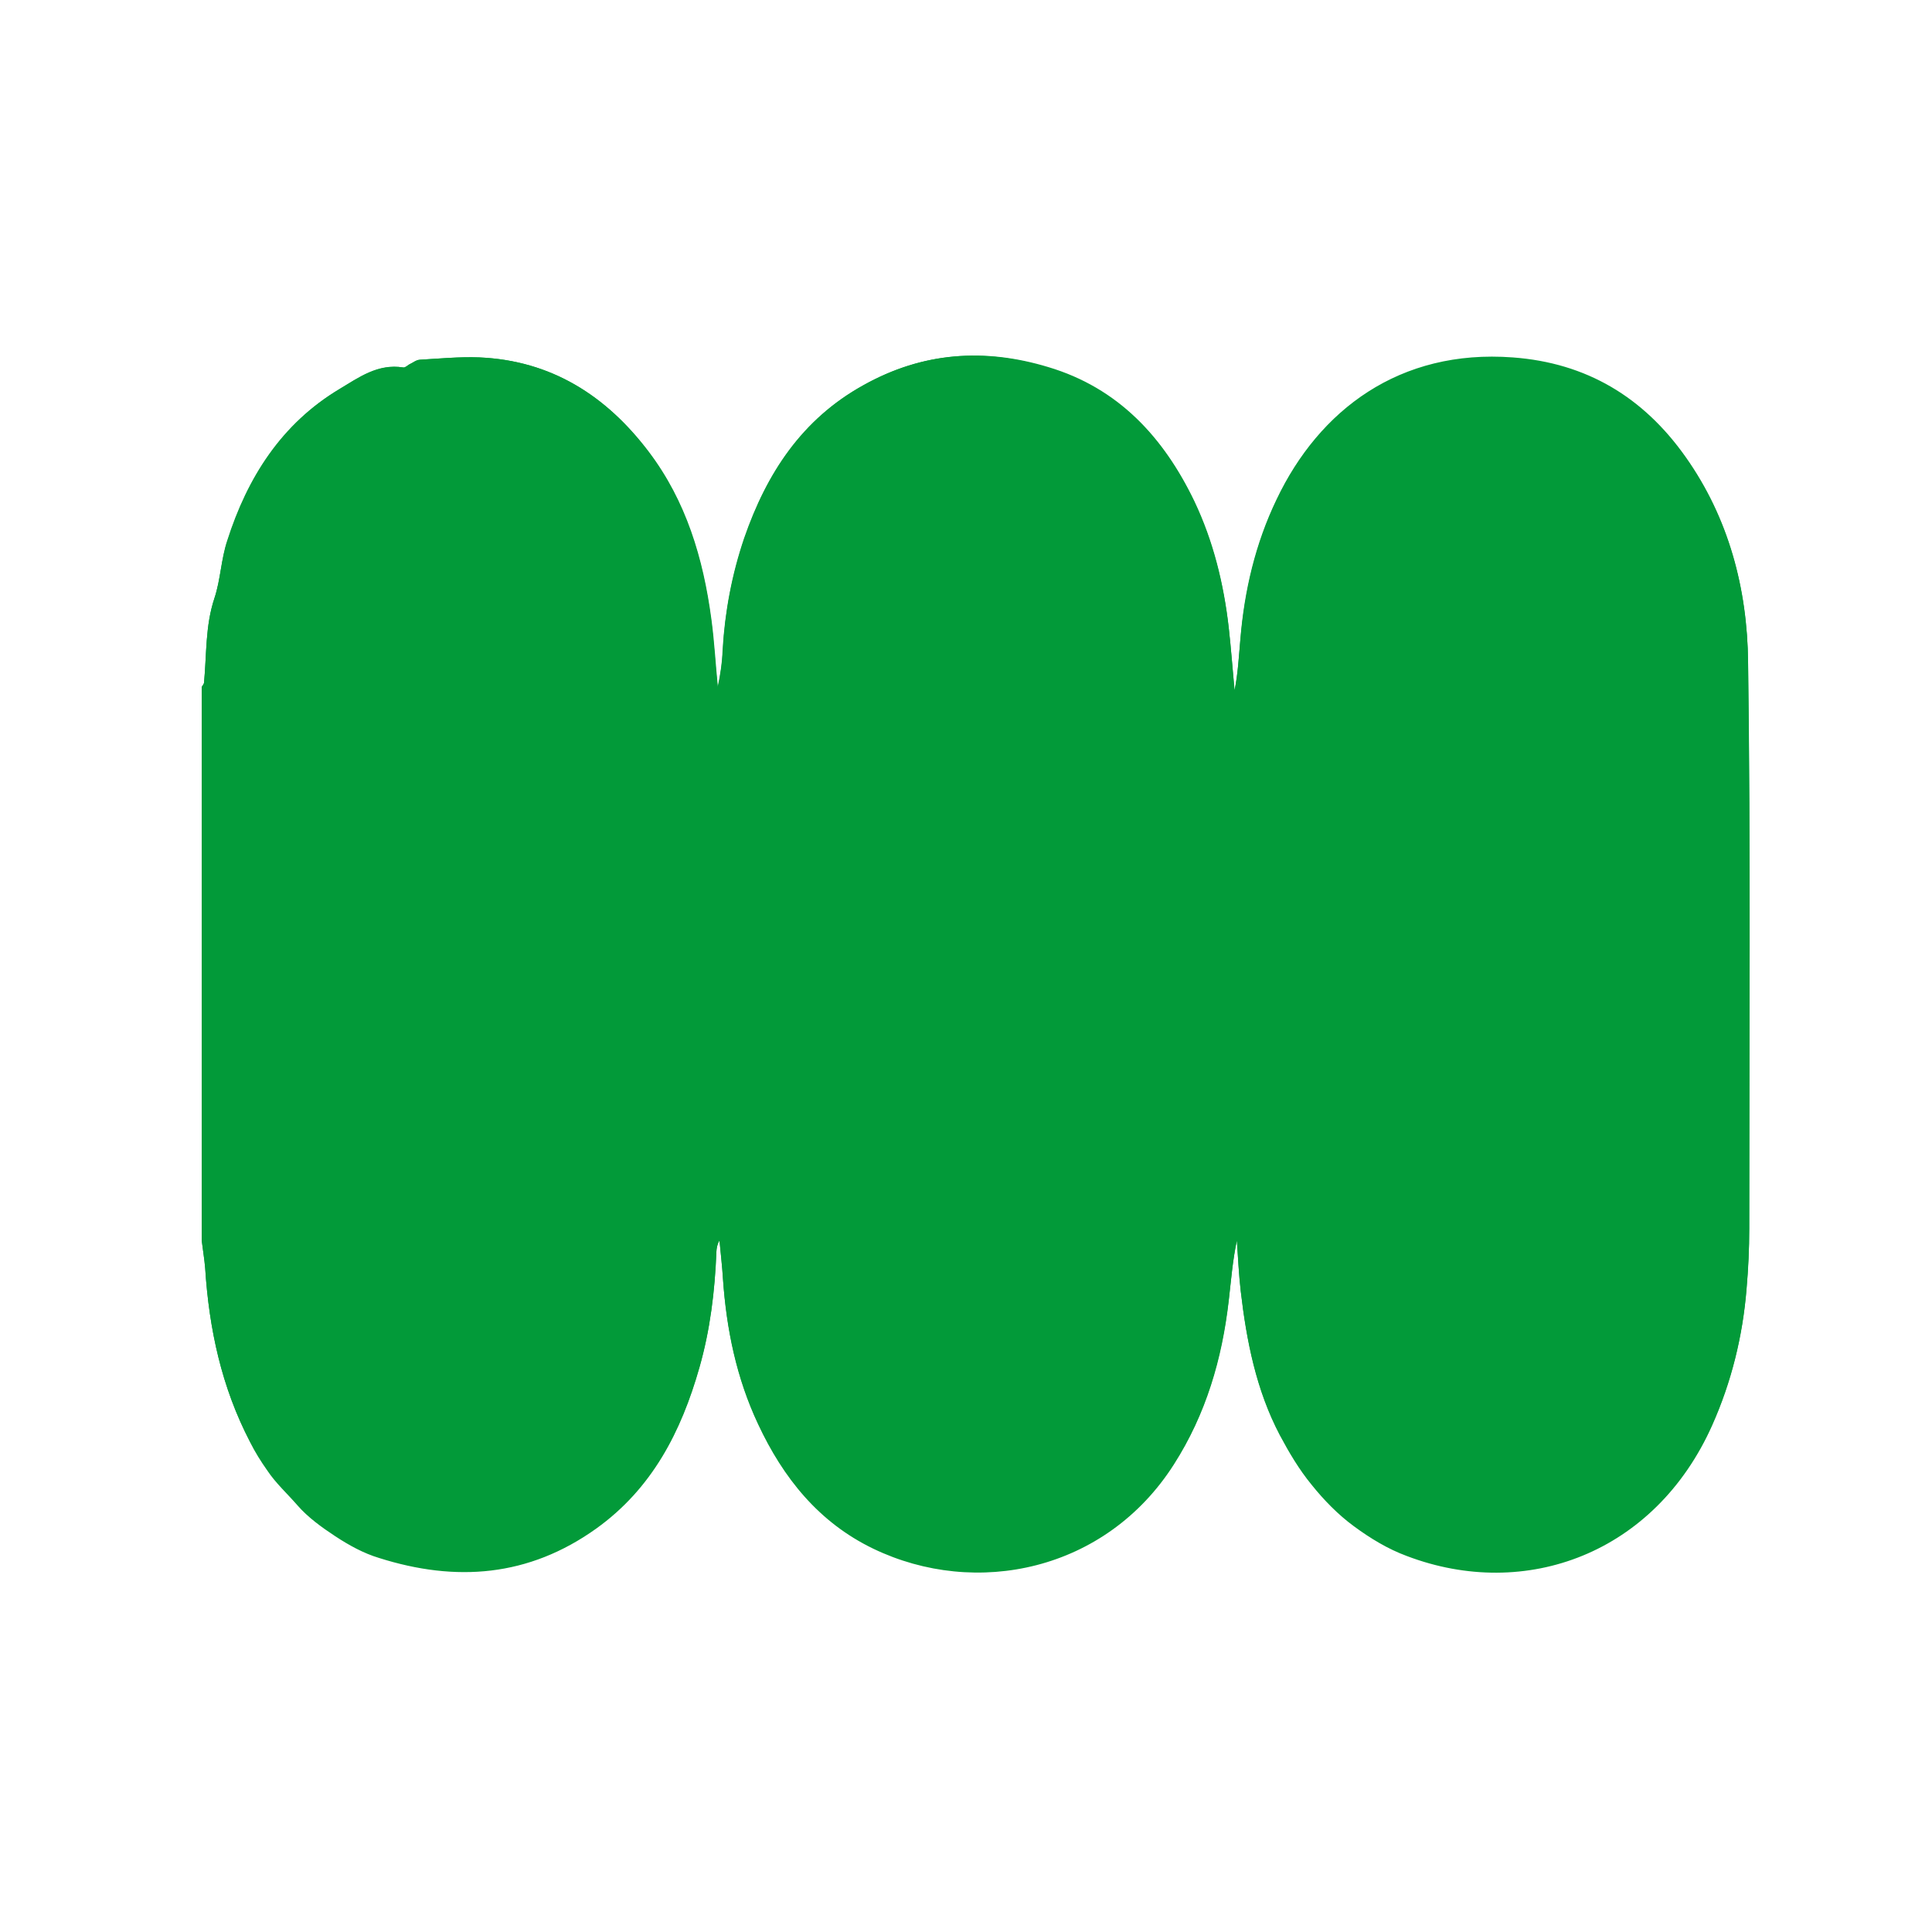 <?xml version="1.0" encoding="utf-8"?>
<!-- Generator: Adobe Illustrator 27.9.2, SVG Export Plug-In . SVG Version: 6.00 Build 0)  -->
<svg version="1.1" id="Ebene_1" xmlns="http://www.w3.org/2000/svg" xmlns:xlink="http://www.w3.org/1999/xlink" x="0px" y="0px"
	 viewBox="0 0 50 50" style="enable-background:new 0 0 50 50;" xml:space="preserve">
<style type="text/css">
	.st0{fill:#029A39;}
</style>
<g>
	<path class="st0" d="M5.22,32.1c0-4.77,0-9.55,0-14.32c0.02-0.04,0.05-0.07,0.06-0.11c0.07-0.73,0.03-1.47,0.27-2.19
		c0.16-0.48,0.17-1.01,0.33-1.49c0.52-1.63,1.4-3.02,2.9-3.92c0.5-0.3,1-0.67,1.65-0.56c0.05,0.01,0.11-0.05,0.16-0.08
		c0.09-0.04,0.18-0.12,0.27-0.12c0.51-0.03,1.03-0.08,1.54-0.06c1.86,0.08,3.29,0.99,4.38,2.44c0.96,1.27,1.41,2.76,1.62,4.33
		c0.08,0.59,0.11,1.18,0.17,1.77c0.07-0.32,0.12-0.64,0.13-0.97c0.06-0.99,0.24-1.96,0.56-2.9c0.58-1.67,1.49-3.07,3.08-3.95
		C23.88,9.11,25.48,9,27.13,9.5c1.81,0.54,2.98,1.81,3.78,3.47c0.49,1.03,0.76,2.13,0.89,3.27c0.06,0.54,0.1,1.08,0.15,1.62
		c0.09-0.44,0.11-0.87,0.15-1.31c0.1-1.26,0.39-2.49,0.94-3.63c1.1-2.31,3.18-3.89,6.11-3.67c1.91,0.14,3.38,1.03,4.47,2.57
		c1.12,1.58,1.6,3.41,1.62,5.3c0.06,4.89,0.03,9.78,0.03,14.66c0,0.53-0.02,1.05-0.07,1.57c-0.1,1.22-0.39,2.4-0.89,3.52
		c-1.48,3.31-4.82,4.55-7.9,3.38c-0.49-0.18-0.95-0.46-1.37-0.77c-0.41-0.31-0.78-0.68-1.1-1.08c-0.32-0.39-0.58-0.83-0.82-1.28
		c-0.61-1.16-0.86-2.43-1.01-3.72c-0.05-0.44-0.07-0.88-0.1-1.31c-0.11,0.52-0.15,1.04-0.21,1.55c-0.18,1.51-0.59,2.95-1.42,4.24
		c-1.77,2.76-5.12,3.46-7.78,2.18c-1.41-0.68-2.33-1.83-2.98-3.22c-0.56-1.19-0.82-2.46-0.91-3.76c-0.02-0.33-0.06-0.66-0.09-0.99
		c-0.06,0.1-0.07,0.2-0.08,0.3c-0.04,1.01-0.16,2.01-0.44,2.99c-0.47,1.65-1.22,3.12-2.67,4.16c-1.74,1.25-3.63,1.4-5.62,0.76
		c-0.4-0.13-0.78-0.34-1.13-0.56c-0.35-0.23-0.71-0.48-0.98-0.8c-0.26-0.3-0.55-0.57-0.78-0.9c-0.16-0.24-0.31-0.49-0.45-0.74
		c-0.74-1.4-1.06-2.92-1.16-4.49C5.29,32.59,5.25,32.35,5.22,32.1z"/>
	<path class="st0" d="M5.22,32.1c0.03,0.24,0.07,0.48,0.09,0.73c0.1,1.57,0.43,3.08,1.16,4.49c0.13,0.26,0.28,0.5,0.45,0.74
		c0.22,0.33,0.52,0.6,0.78,0.9c0.27,0.31,0.63,0.57,0.98,0.8c0.35,0.23,0.73,0.44,1.13,0.56c1.99,0.63,3.87,0.49,5.62-0.76
		c1.45-1.04,2.2-2.51,2.67-4.16c0.28-0.98,0.4-1.98,0.44-2.99c0-0.1,0.02-0.2,0.08-0.3c0.03,0.33,0.07,0.66,0.09,0.99
		c0.09,1.31,0.35,2.57,0.91,3.76c0.65,1.39,1.57,2.54,2.98,3.22c2.66,1.28,6.02,0.58,7.78-2.18c0.83-1.3,1.25-2.73,1.42-4.24
		c0.06-0.52,0.1-1.04,0.21-1.55c0.03,0.44,0.05,0.88,0.1,1.31c0.15,1.29,0.4,2.56,1.01,3.72c0.24,0.45,0.5,0.89,0.82,1.28
		c0.32,0.4,0.69,0.78,1.1,1.08c0.42,0.31,0.88,0.59,1.37,0.77c3.08,1.17,6.42-0.07,7.9-3.38c0.5-1.12,0.79-2.3,0.89-3.52
		c0.04-0.52,0.07-1.05,0.07-1.57c0-4.89,0.04-9.78-0.03-14.66c-0.02-1.89-0.5-3.72-1.62-5.3c-1.09-1.54-2.56-2.43-4.47-2.57
		c-2.93-0.22-5.01,1.36-6.11,3.67c-0.55,1.15-0.83,2.37-0.94,3.63c-0.04,0.43-0.06,0.87-0.15,1.31c-0.05-0.54-0.09-1.08-0.15-1.62
		c-0.13-1.13-0.4-2.23-0.89-3.27c-0.79-1.66-1.97-2.93-3.78-3.47C25.48,9,23.88,9.11,22.35,9.97c-1.6,0.89-2.51,2.29-3.08,3.95
		c-0.32,0.94-0.51,1.91-0.56,2.9c-0.02,0.32-0.06,0.65-0.13,0.97c-0.06-0.59-0.09-1.18-0.17-1.77c-0.21-1.57-0.65-3.05-1.62-4.33
		c-1.1-1.45-2.52-2.36-4.38-2.44c-0.51-0.02-1.02,0.03-1.54,0.06c-0.09,0.01-0.18,0.08-0.27,0.12c-0.05,0.03-0.11,0.09-0.16,0.08
		c-0.65-0.1-1.15,0.26-1.65,0.56c-1.5,0.9-2.38,2.29-2.9,3.92C5.72,14.47,5.71,15,5.55,15.48c-0.24,0.72-0.2,1.46-0.27,2.19
		c0,0.04-0.04,0.07-0.06,0.11"/>
</g>
</svg>

